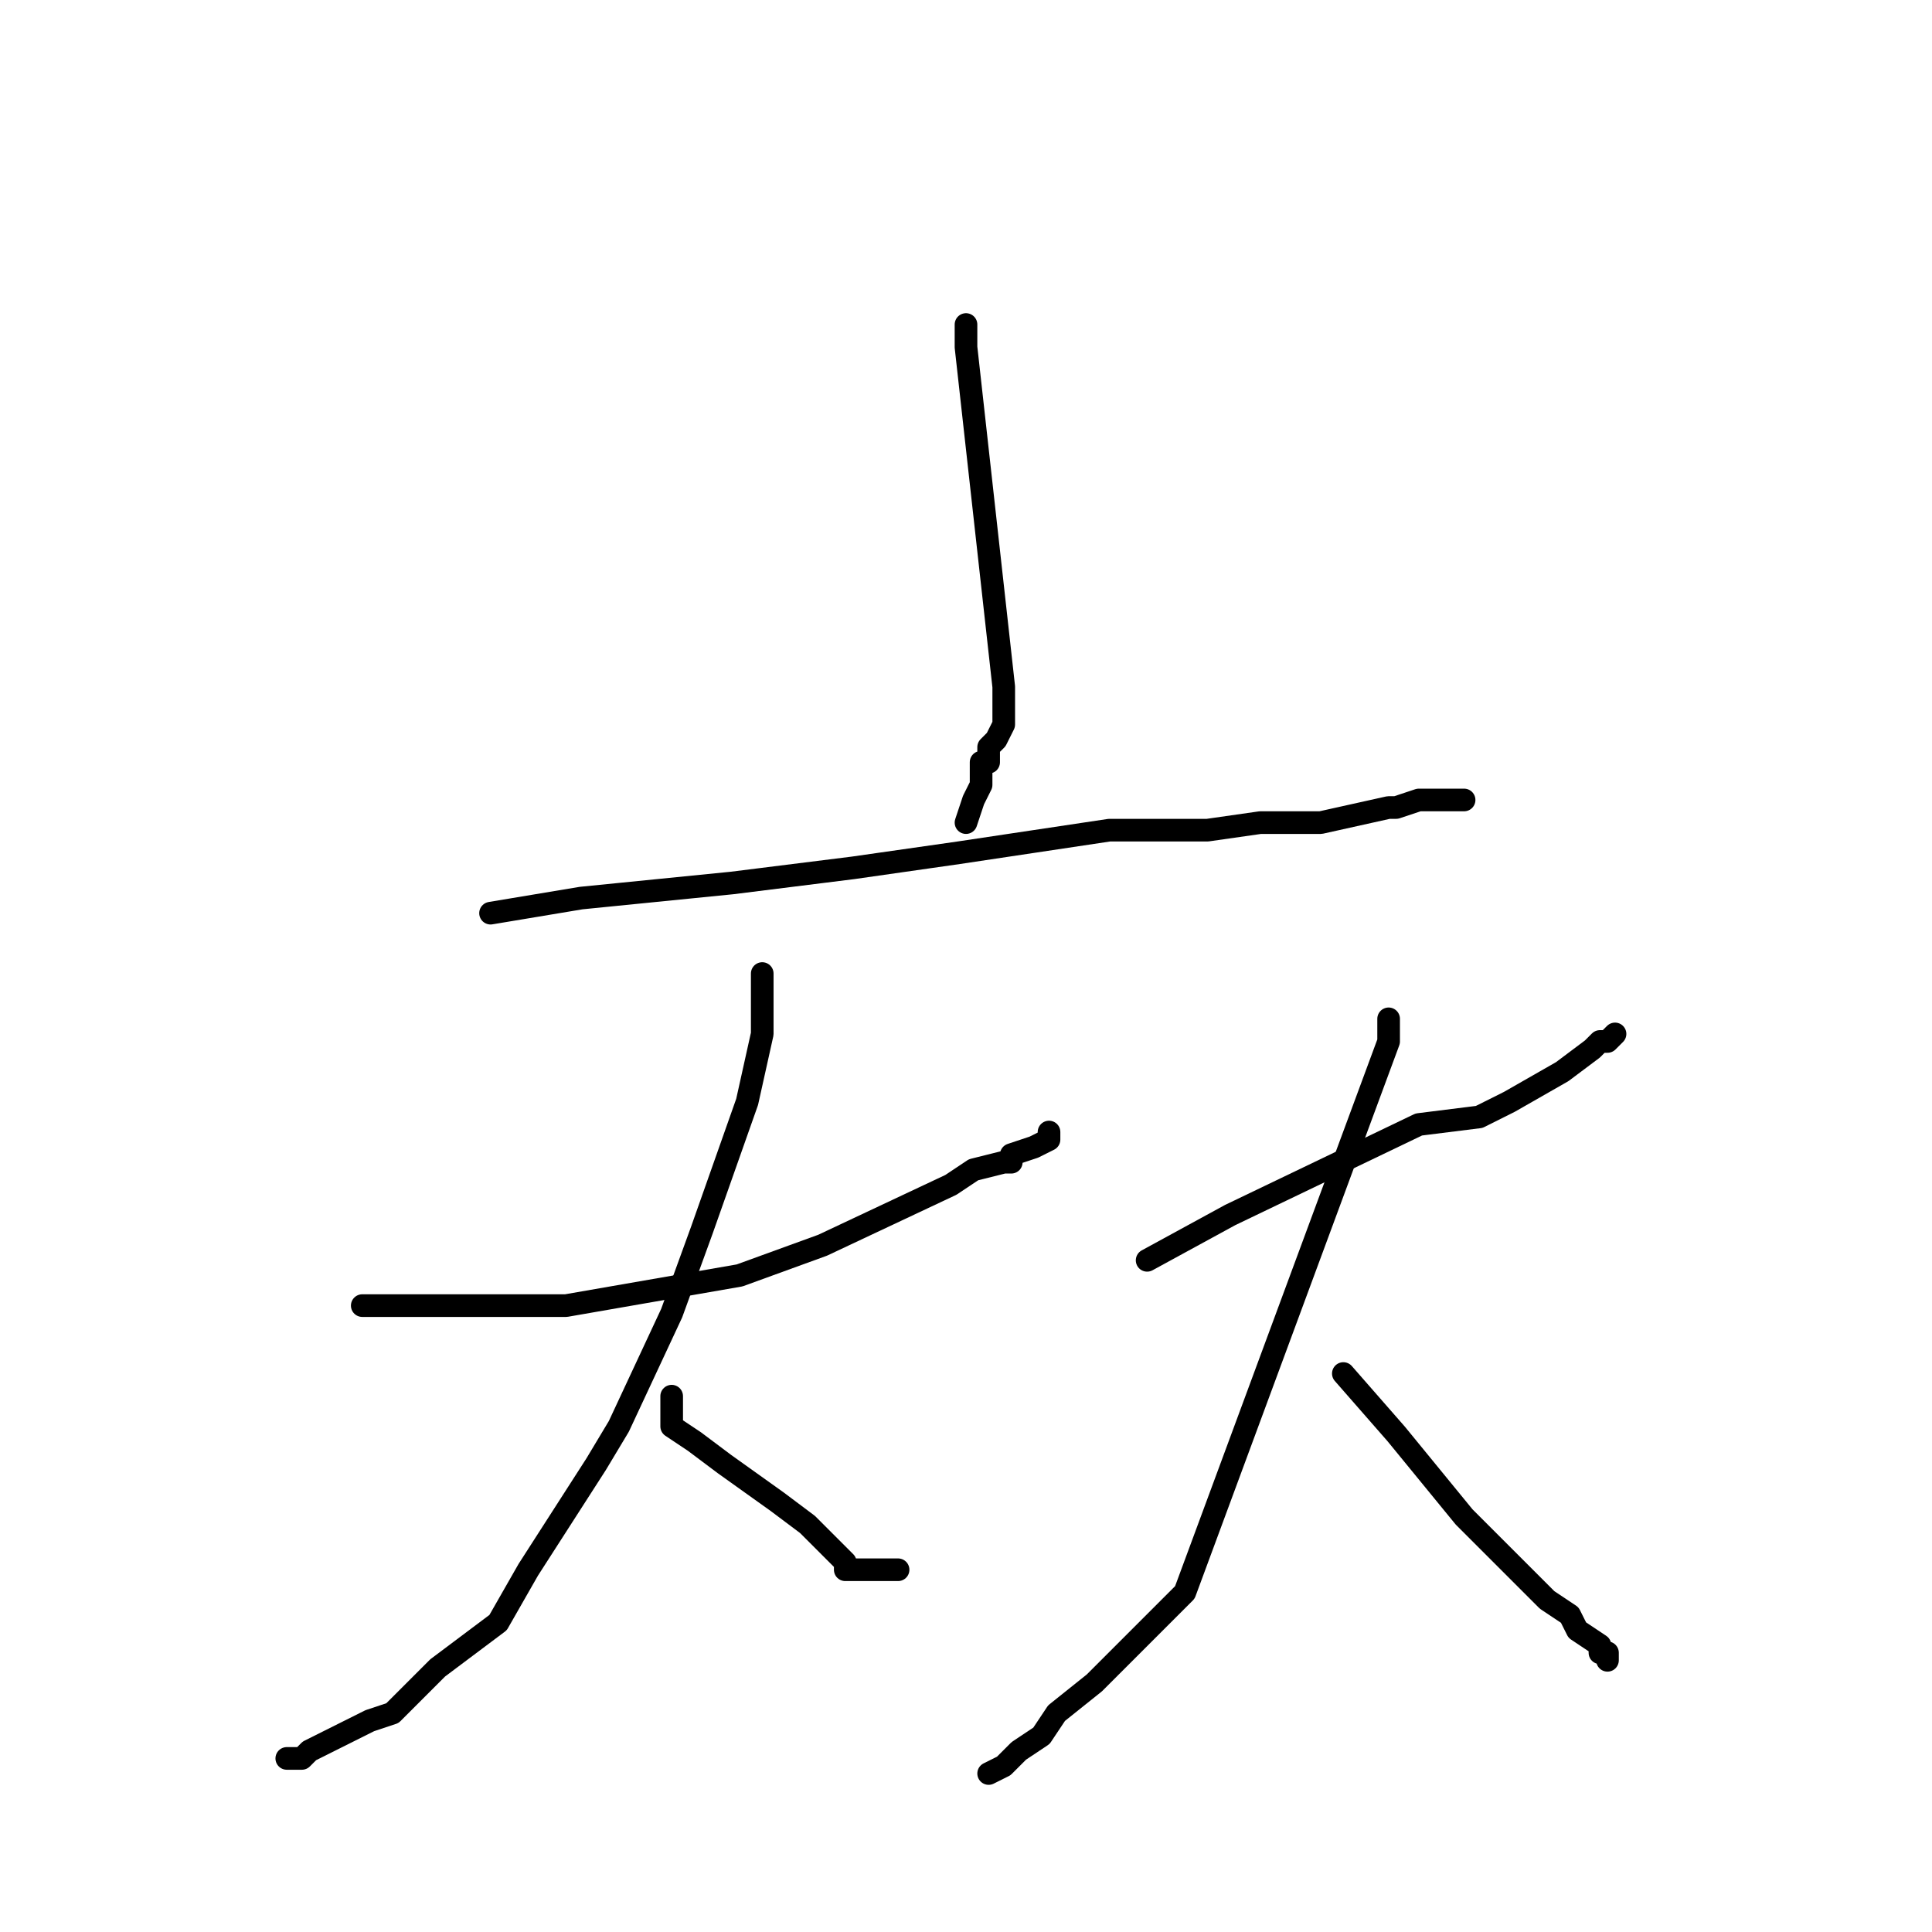 <?xml version="1.0" standalone="no"?>
    <svg width="256" height="256" xmlns="http://www.w3.org/2000/svg" version="1.1">
    <polyline stroke="black" stroke-width="3" stroke-linecap="round" fill="transparent" stroke-linejoin="round" points="128 43 128 46 133 91 133 96 132 98 131 99 131 100 131 101 130 101 130 104 129 106 128 109 128 109 128 109 " />
        <polyline stroke="black" stroke-width="3" stroke-linecap="round" fill="transparent" stroke-linejoin="round" points="65 121 77 119 97 117 113 115 127 113 147 110 160 110 167 109 175 109 184 107 185 107 188 106 191 106 194 106 194 106 194 106 " />
        <polyline stroke="black" stroke-width="3" stroke-linecap="round" fill="transparent" stroke-linejoin="round" points="48 173 55 173 62 173 70 173 75 173 98 169 109 165 126 157 129 155 133 154 134 154 134 153 137 152 139 151 139 150 139 150 " />
        <polyline stroke="black" stroke-width="3" stroke-linecap="round" fill="transparent" stroke-linejoin="round" points="101 129 101 137 99 146 93 163 89 174 82 189 79 194 70 208 66 215 62 218 58 221 55 224 52 227 49 228 45 230 41 232 40 233 39 233 38 233 38 233 " />
        <polyline stroke="black" stroke-width="3" stroke-linecap="round" fill="transparent" stroke-linejoin="round" points="89 185 89 186 89 189 92 191 96 194 103 199 107 202 110 205 112 207 112 208 112 208 113 208 113 208 117 208 119 208 119 208 119 208 " />
        <polyline stroke="black" stroke-width="3" stroke-linecap="round" fill="transparent" stroke-linejoin="round" points="152 167 163 161 188 149 196 148 200 146 207 142 211 139 212 138 213 138 214 137 214 137 " />
        <polyline stroke="black" stroke-width="3" stroke-linecap="round" fill="transparent" stroke-linejoin="round" points="184 135 184 138 157 211 151 217 145 223 140 227 138 230 135 232 134 233 133 234 131 235 131 235 131 235 " />
        <polyline stroke="black" stroke-width="3" stroke-linecap="round" fill="transparent" stroke-linejoin="round" points="178 182 185 190 194 201 196 203 201 208 205 212 208 214 209 216 212 218 212 219 212 219 213 219 213 220 213 220 " />
        </svg>